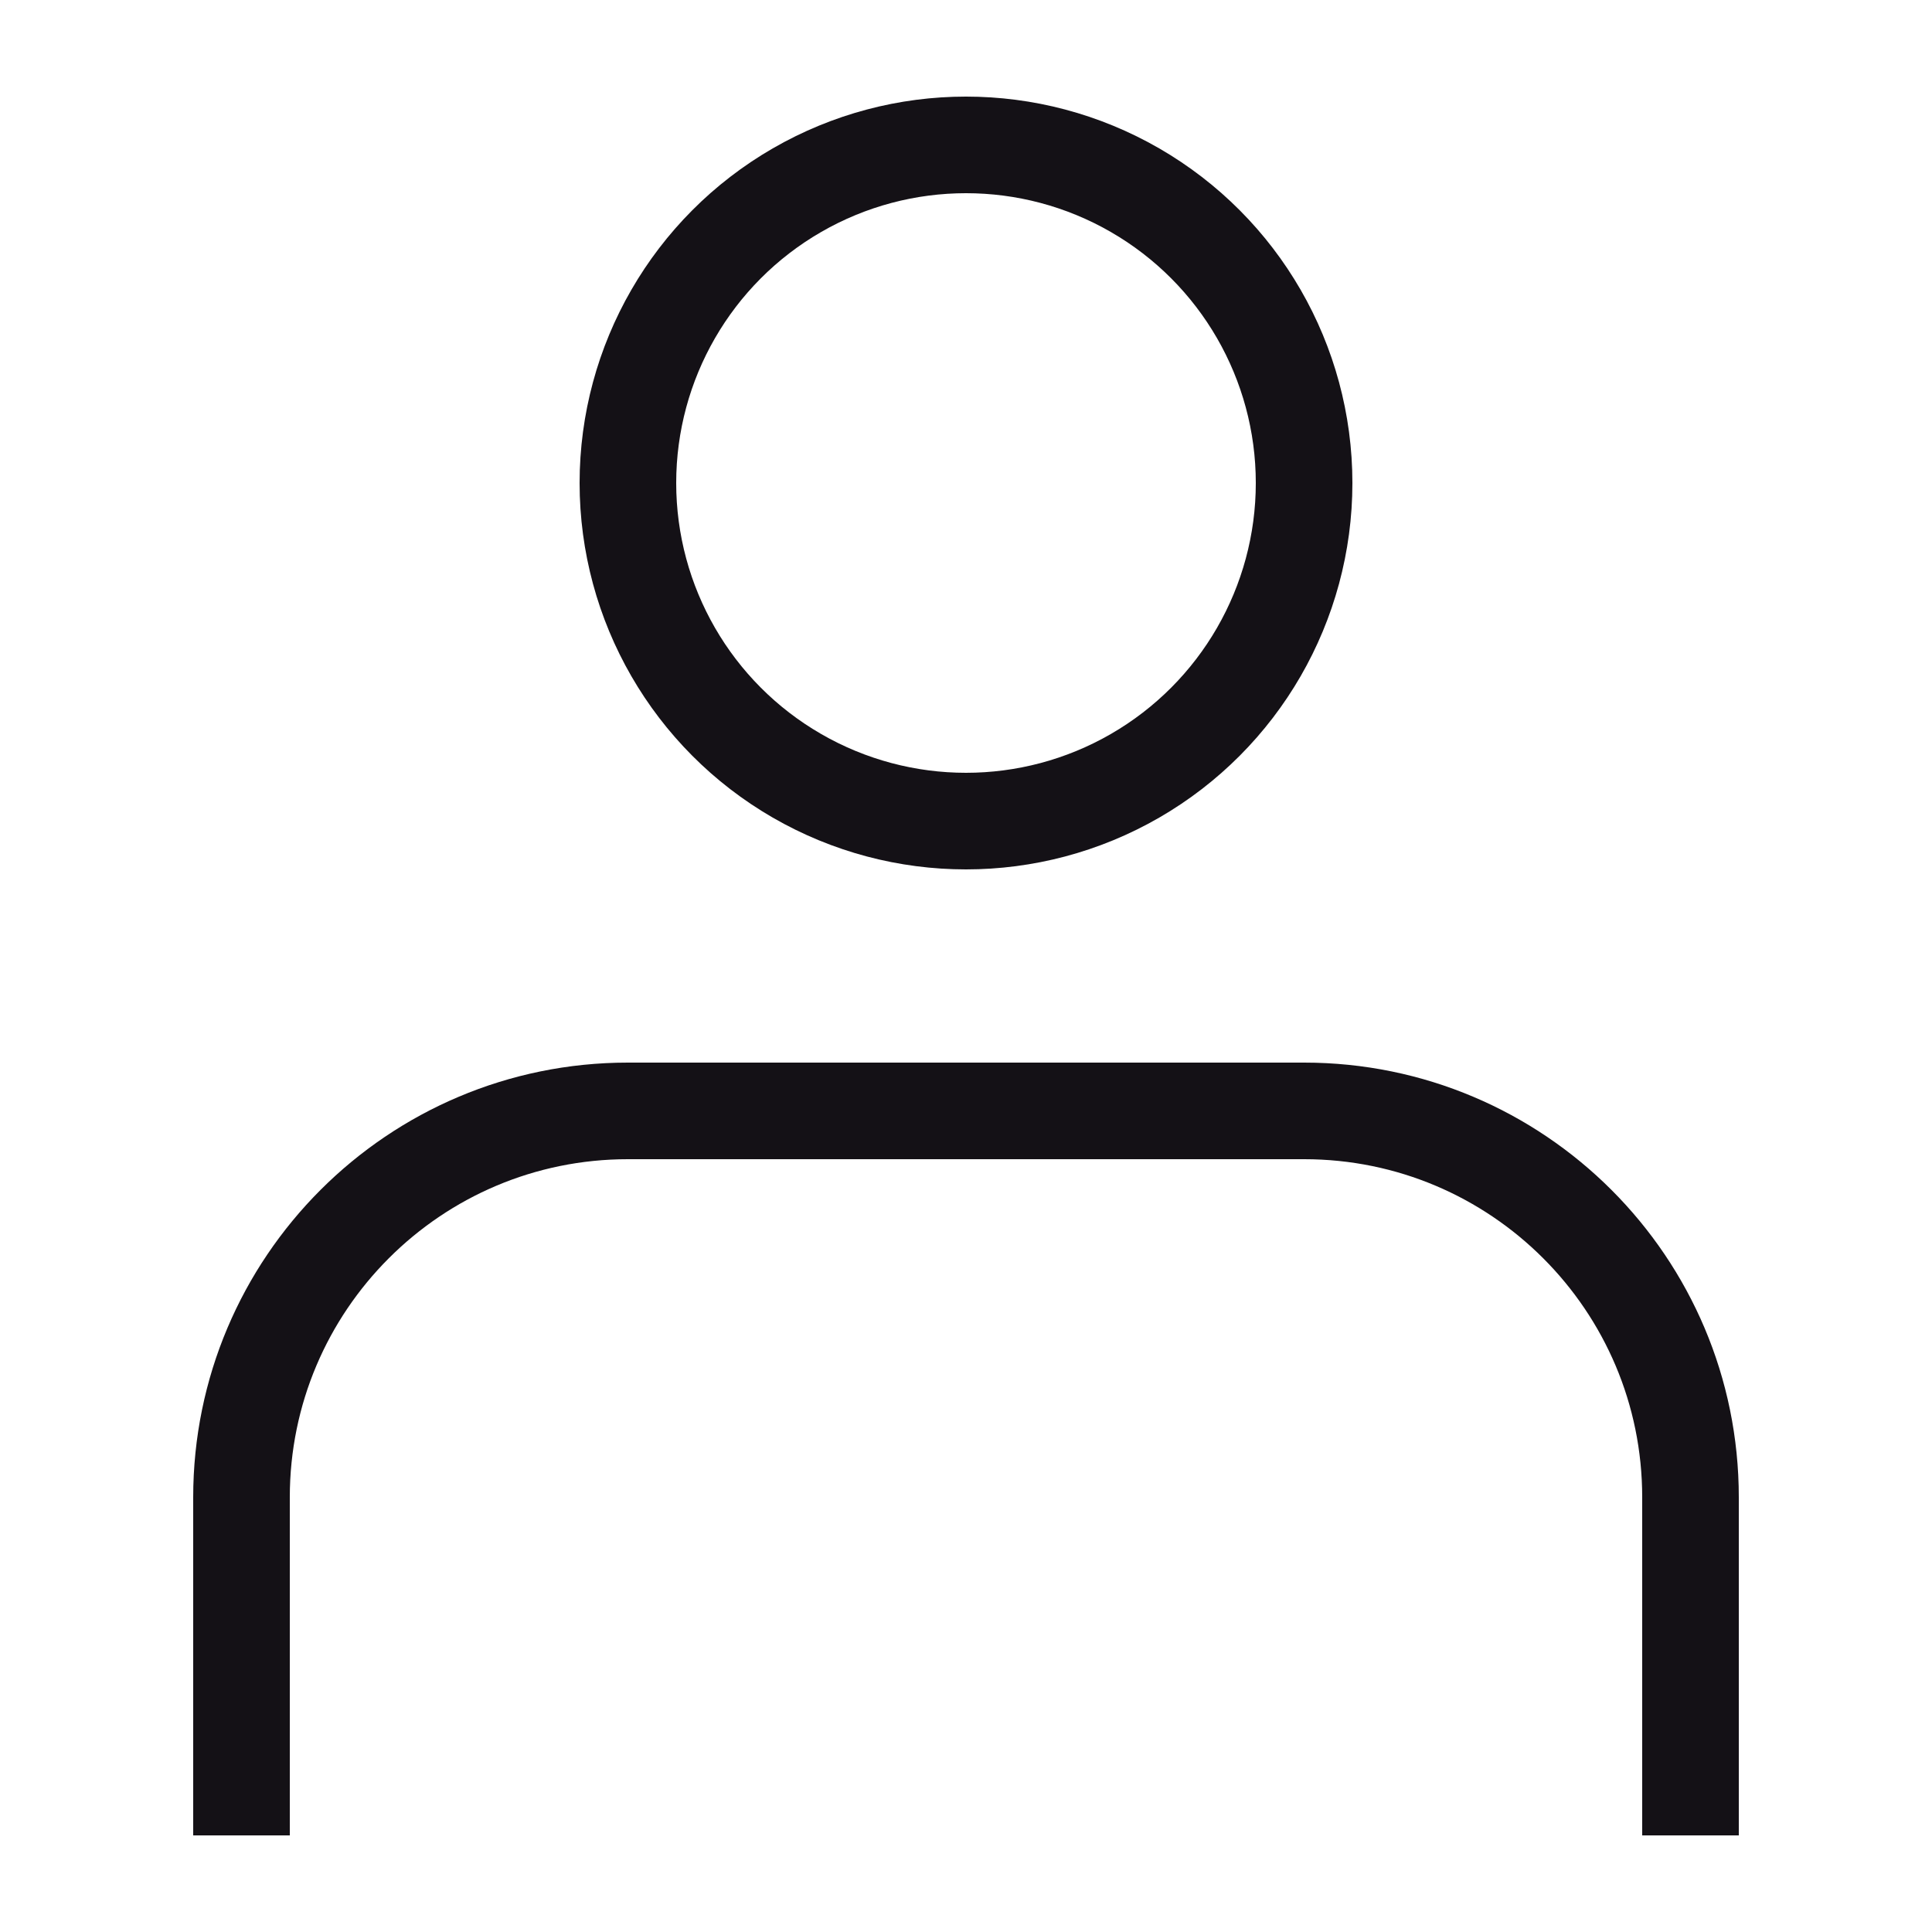 <svg width="20" height="20" viewBox="0 0 20 20" fill="none" xmlns="http://www.w3.org/2000/svg">
    <path d="M17.5 19V15.5C17.5 13.291 15.709 11.5 13.5 11.5H10H6.5C4.291 11.5 2.5 13.291 2.5 15.5V19" stroke="#141116"/>
    <circle cx="10" cy="5" r="3.5" stroke="#141116"/>
</svg>


